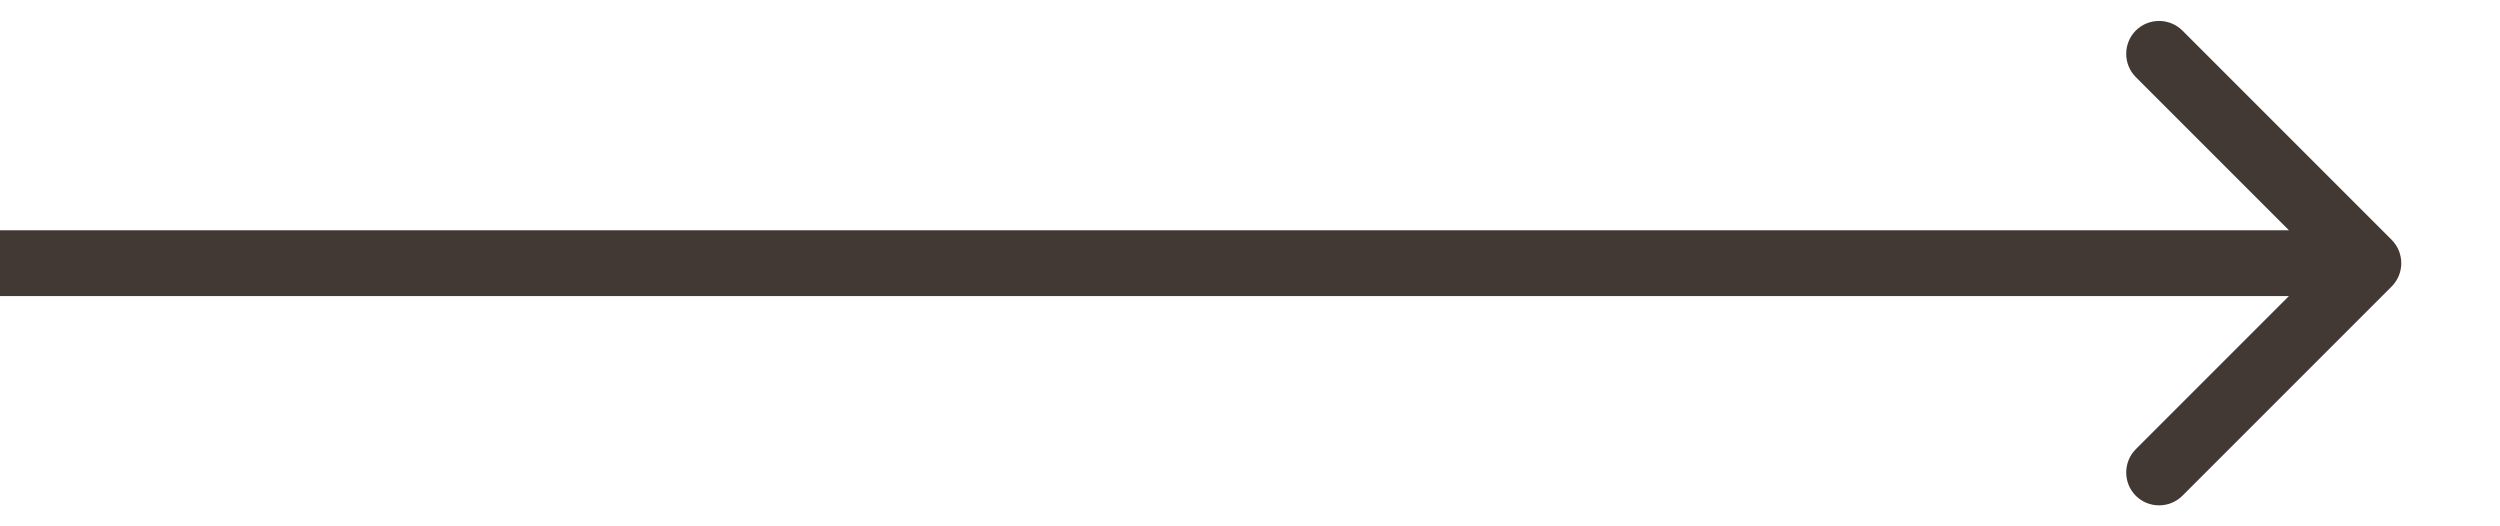 <svg width="19" height="4" viewBox="0 0 19 4" fill="none" xmlns="http://www.w3.org/2000/svg">
<path d="M18.177 2.177C18.274 2.079 18.274 1.921 18.177 1.823L16.586 0.232C16.488 0.135 16.33 0.135 16.232 0.232C16.135 0.33 16.135 0.488 16.232 0.586L17.646 2L16.232 3.414C16.135 3.512 16.135 3.67 16.232 3.768C16.33 3.865 16.488 3.865 16.586 3.768L18.177 2.177ZM0 2V2.25H18V2V1.75H0V2Z" fill="#433934"/>
</svg>

